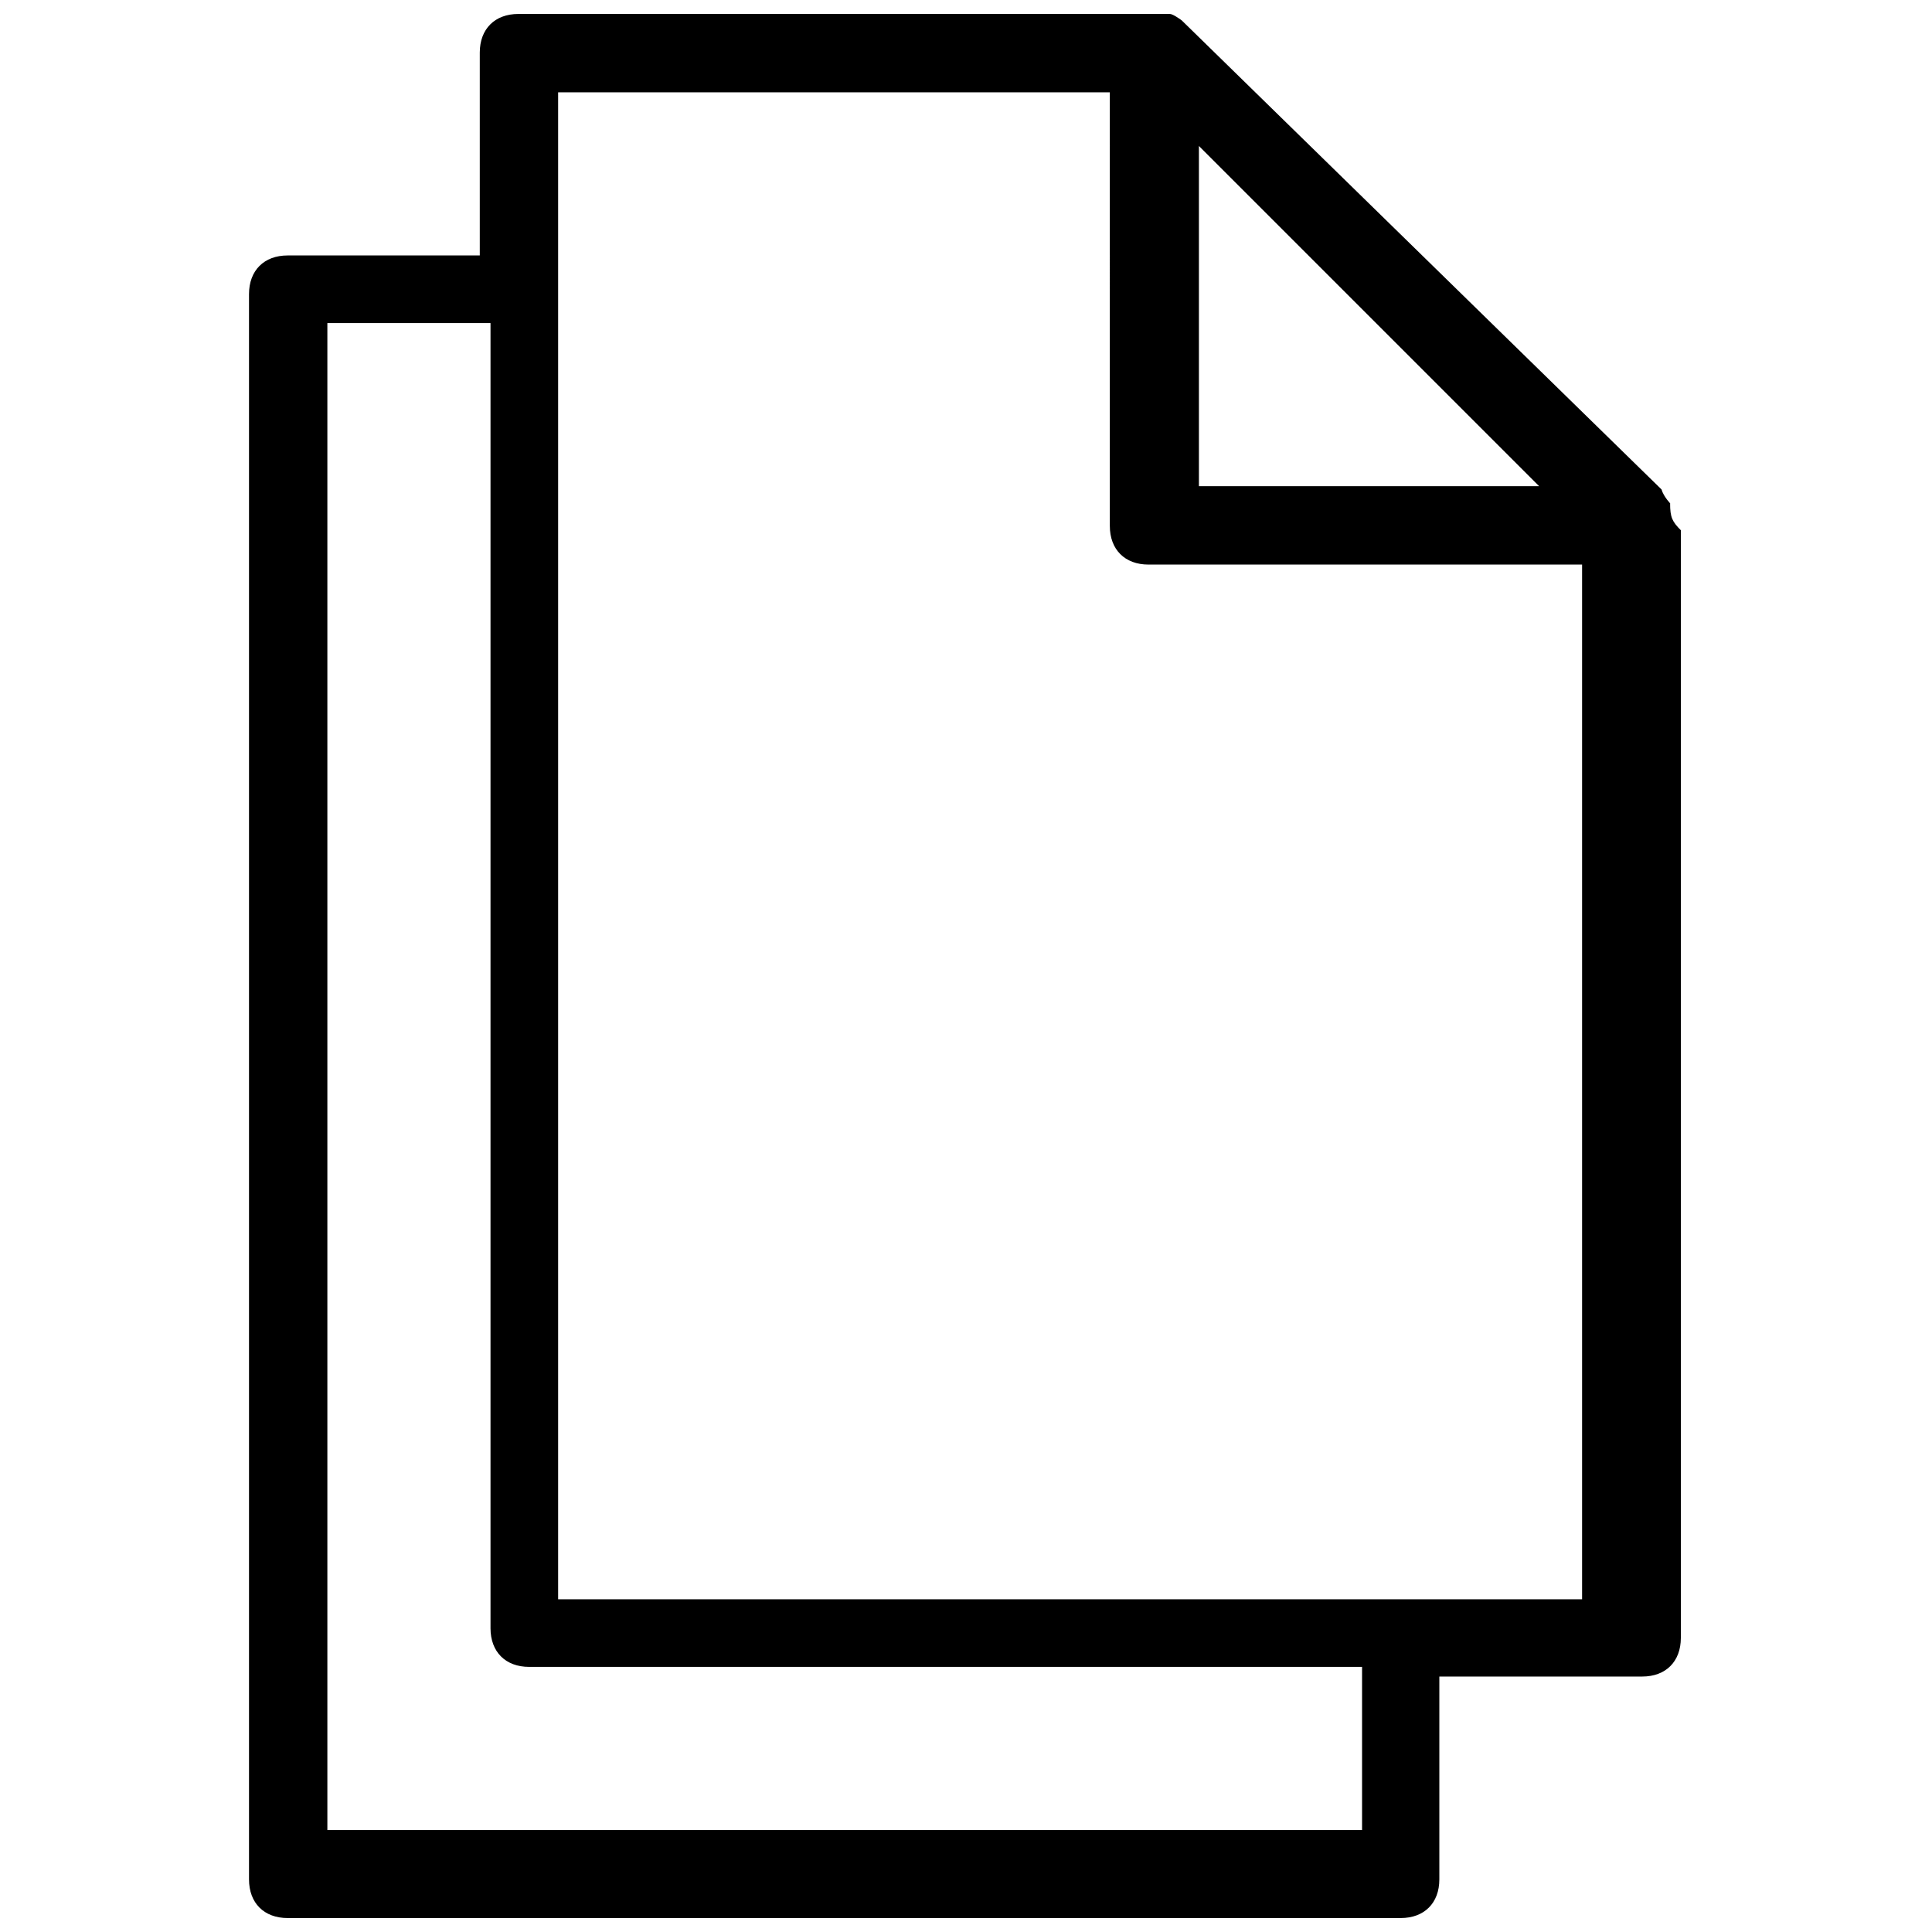 <svg xmlns="http://www.w3.org/2000/svg" width="18" height="18" fill="currentColor" viewBox="0 0 18 18">
  <path fill-rule="evenodd" d="M15.57 4.7s-.07-.07-.09-.14L11.01.19s-.08-.06-.11-.06H4.83c-.22 0-.36.14-.36.36v1.89H2.68c-.22 0-.36.14-.36.36v14.77c0 .22.14.36.36.36h10.37c.22 0 .36-.14.36-.36v-1.89h1.89c.22 0 .36-.14.36-.36V4.94c-.08-.08-.1-.12-.1-.25l.01.01Zm-4.4-3.34 3.17 3.17h-3.17V1.36Zm1.52 15.69H3.05V3.01h1.52v12.16c0 .22.14.36.36.36h7.76v1.52Zm2.05-2.15H5.2V.86h5.14V4.9c0 .22.14.36.36.36h4.04v9.64Z" clip-rule="evenodd"/>
</svg>
